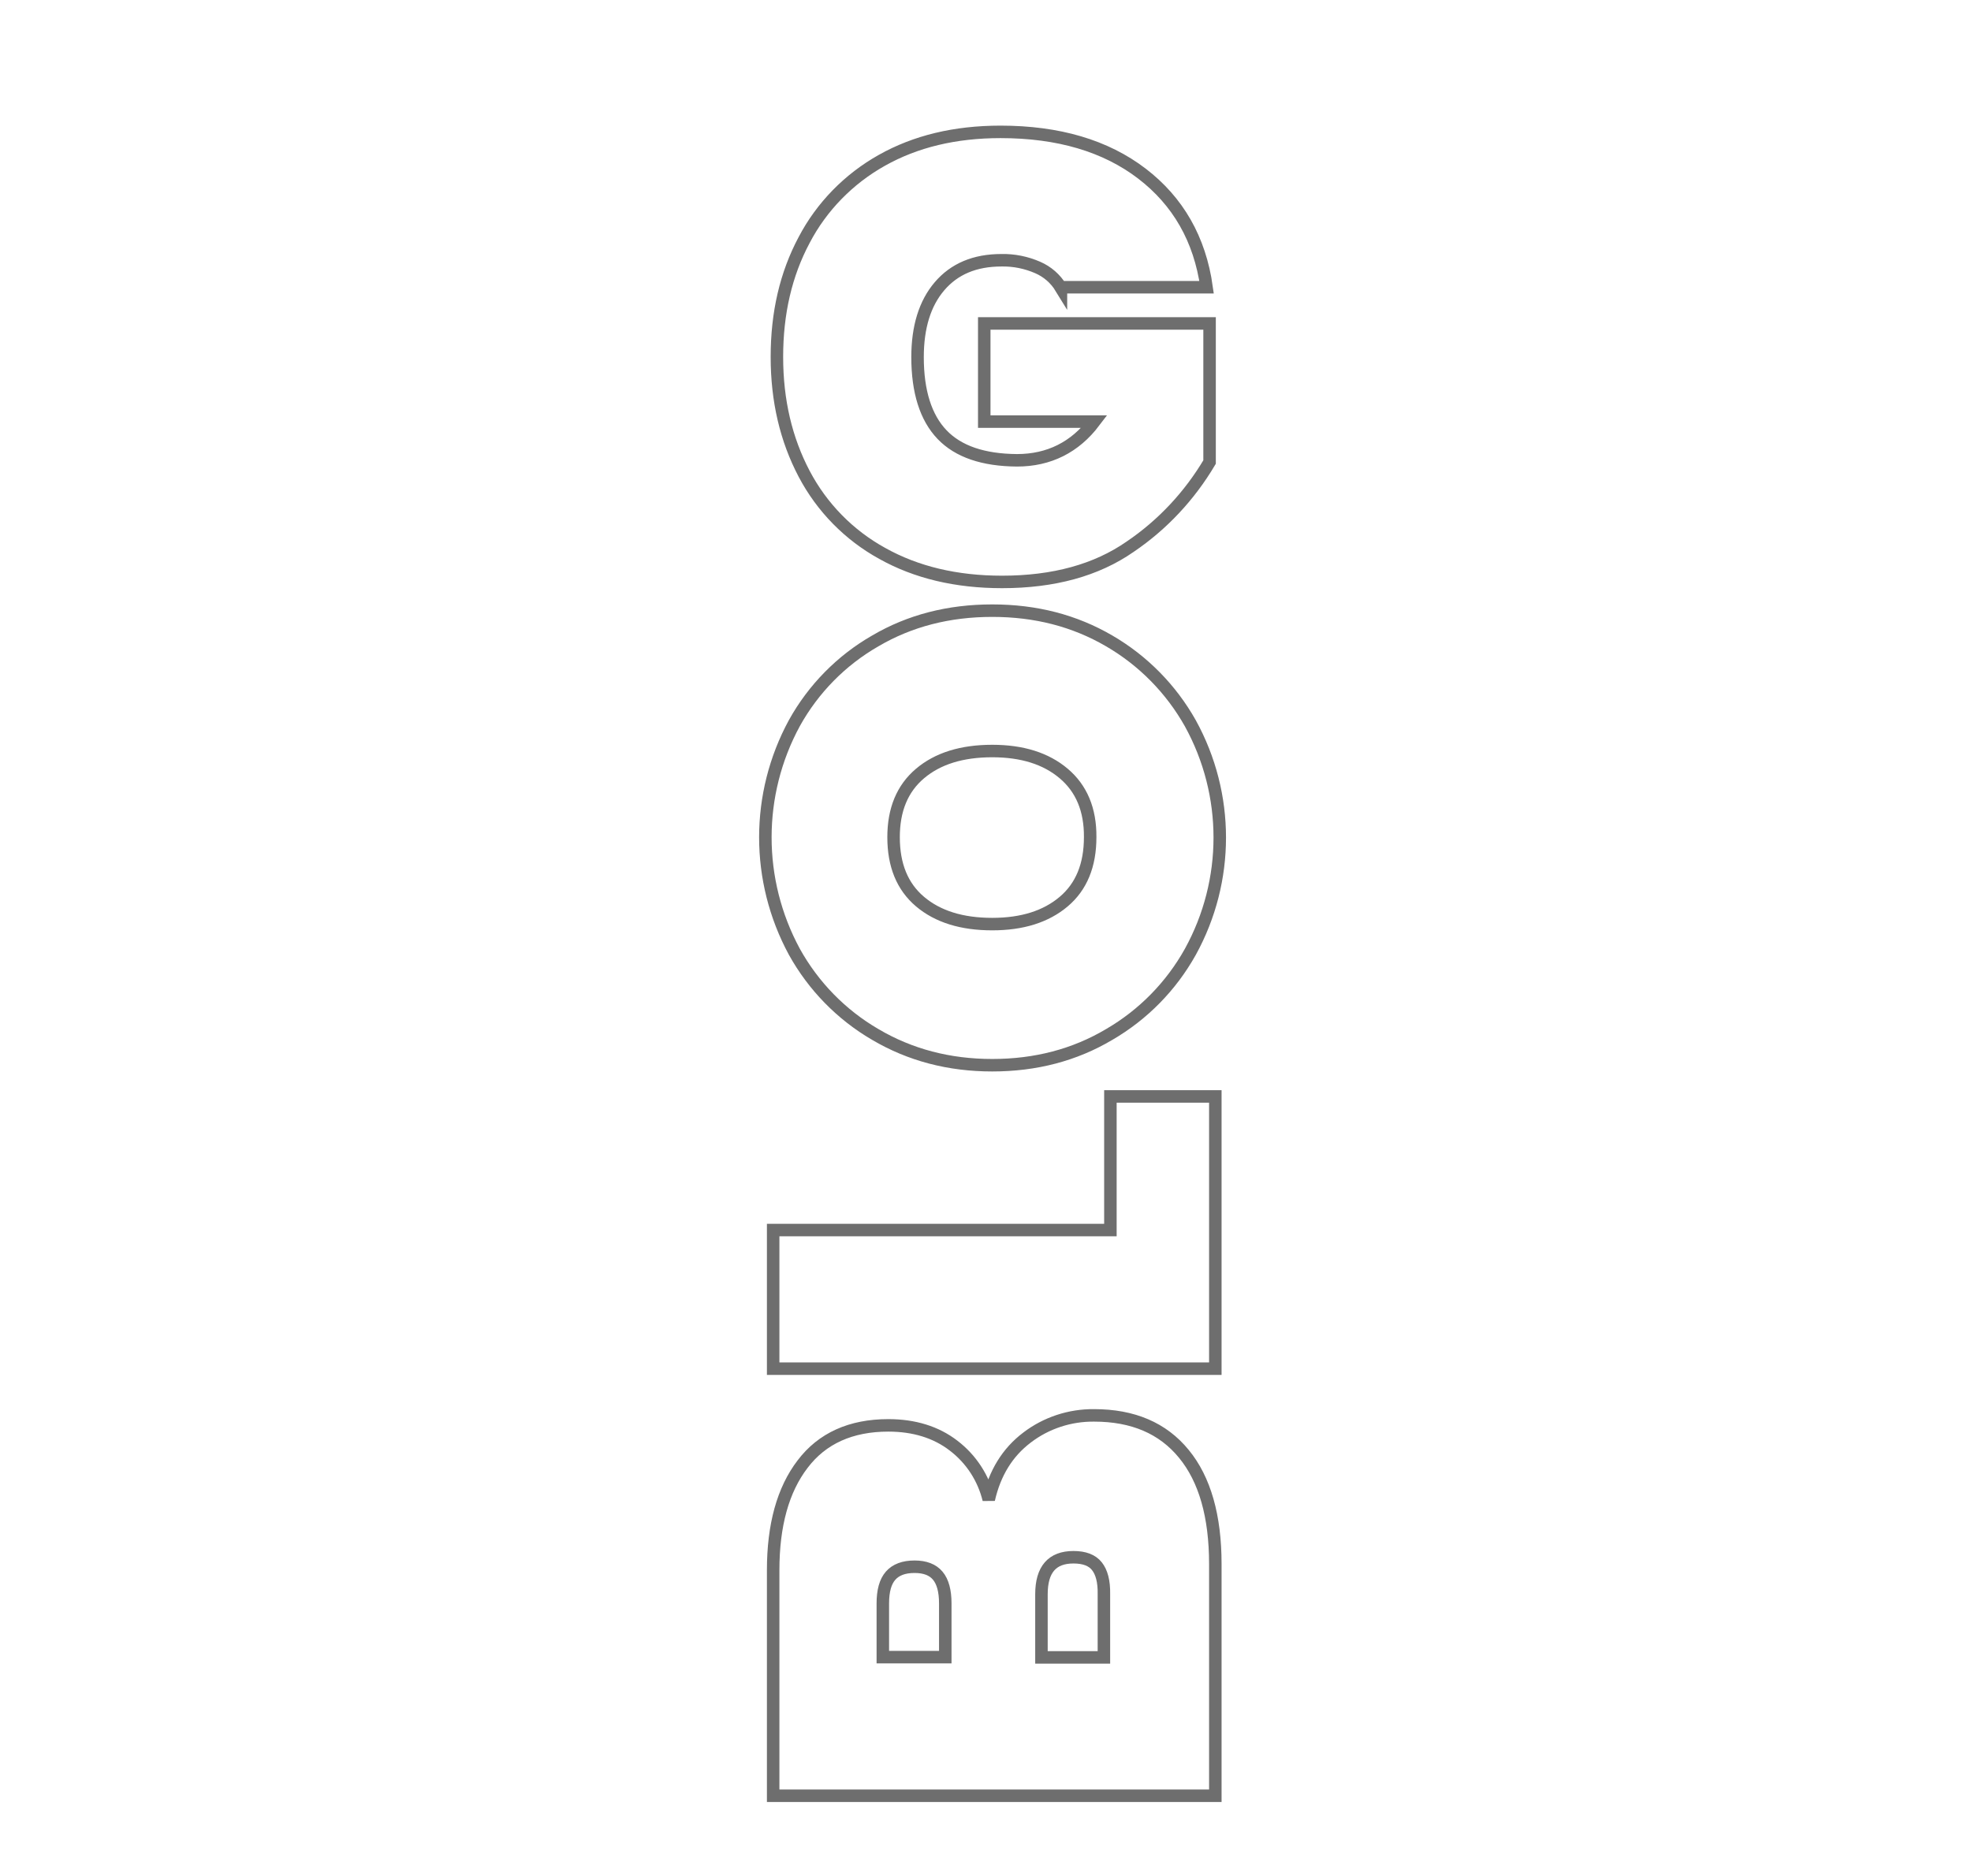 <?xml version="1.0" encoding="utf-8"?>
<!-- Generator: Adobe Illustrator 23.1.0, SVG Export Plug-In . SVG Version: 6.00 Build 0)  -->
<svg version="1.1" id="Capa_1" xmlns="http://www.w3.org/2000/svg" xmlns:xlink="http://www.w3.org/1999/xlink" x="0px" y="0px"
	 viewBox="0 0 789 751.2" style="enable-background:new 0 0 789 751.2;" xml:space="preserve">
<style type="text/css">
	.st0{fill:none;stroke:#6E6E6E;stroke-width:5;}
</style>
<title>blog</title>
<path class="st0" d="M411.1,575.6c7.7-5.9,17.2-9,26.9-8.9c15.5,0,27.5,5.1,35.9,15.4c8.4,10.2,12.6,25,12.6,44.1V719h-177v-90.3
	c0-18,3.9-32.2,11.8-42.5c7.8-10.3,19.3-15.5,34.3-15.5c10.3,0,19.1,2.7,26.1,8.1c7.1,5.4,12,13,14.1,21.6
	C398.2,589.8,403.3,581.5,411.1,575.6z M439.1,627.1c-1.9-2.4-5-3.6-9.4-3.6c-8.5,0-12.8,4.9-12.8,14.8v25.3h25v-25.3
	C442,633.2,441,629.5,439.1,627.1z M378.4,663.5V642c0-5-1-8.7-3-11.1c-2-2.4-5.1-3.6-9.3-3.6c-4.3,0-7.5,1.2-9.6,3.6
	c-2.1,2.4-3.1,6.1-3.1,11.1v21.5H378.4z"/>
<path class="st0" d="M444.5,492.5V439h42v109h-177v-55.5H444.5z"/>
<path class="st0" d="M476.5,381.1c-7.7,13.8-18.9,25.2-32.5,33.1c-13.8,8.2-29.4,12.3-46.8,12.3c-17.3,0-32.9-4.1-46.8-12.3
	c-13.6-7.9-24.8-19.4-32.4-33.1c-15.5-28.6-15.5-63.1,0-91.6c7.6-13.7,18.8-25.1,32.4-32.9c13.8-8.1,29.4-12.1,46.8-12.1
	s32.9,4,46.8,12.1c13.6,7.9,24.8,19.3,32.5,33C492.2,318.1,492.2,352.6,476.5,381.1L476.5,381.1z M425.8,309.7c-7.1-6-16.6-9-28.6-9
	c-12.2,0-21.8,3-28.9,9c-7.1,6-10.6,14.5-10.6,25.5c0,11.2,3.5,19.8,10.6,25.8c7.1,6,16.7,9,28.9,9c12,0,21.5-3,28.6-9
	c7.1-6,10.6-14.6,10.6-25.8C436.5,324.2,432.9,315.7,425.8,309.7L425.8,309.7z"/>
<path class="st0" d="M424.7,115.2c-2.2-3.6-5.4-6.4-9.3-8.1c-4.6-2-9.5-3-14.5-2.9c-10.7,0-18.9,3.5-24.8,10.4s-8.8,16.4-8.8,28.4
	c0,13.8,3.3,24.2,9.8,31s16.5,10.2,30,10.3c12.8,0,23.2-5.2,31-15.5H394v-39.3h90.2V185c-8,13.5-18.8,25.1-31.8,33.9
	c-13.5,9.4-30.6,14.1-51.3,14.1c-18.3,0-34.3-3.8-47.9-11.4c-13.3-7.3-24.2-18.4-31.3-31.9c-7.2-13.7-10.9-29.2-10.9-46.8
	s3.6-33.1,10.9-46.8c7-13.4,17.9-24.5,31.1-31.9c13.5-7.6,29.3-11.4,47.5-11.4c23.2,0,42.1,5.6,56.6,16.7s23.2,26.3,25.9,45.5H424.7
	z"/>
</svg>
